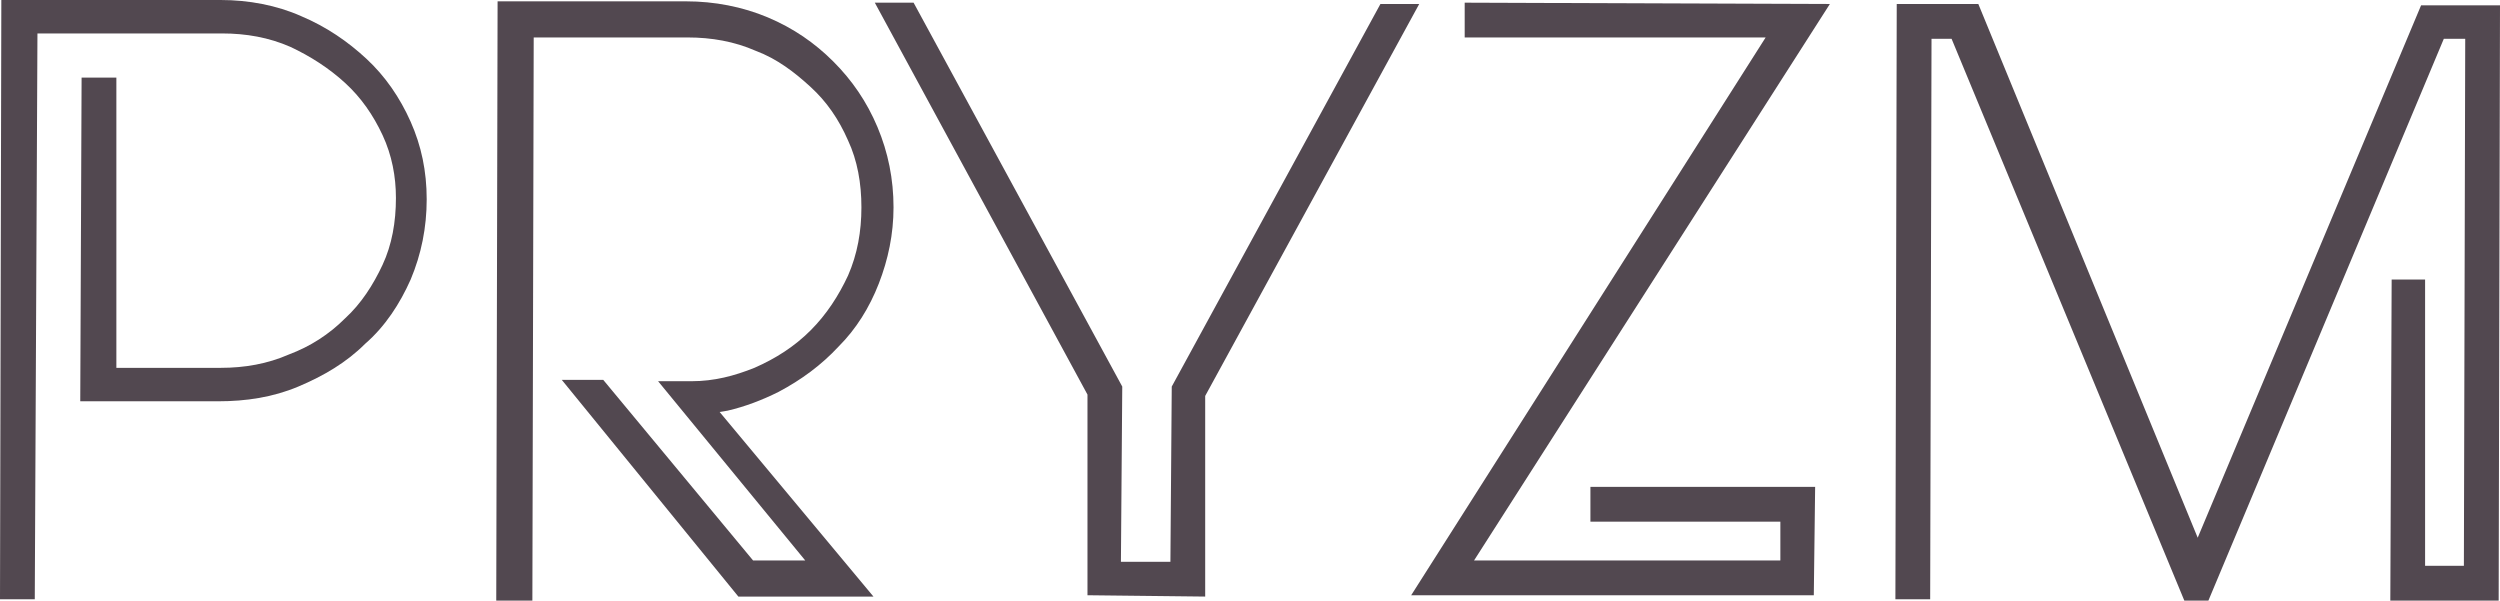 <?xml version="1.0" encoding="utf-8"?>
<!-- Generator: Adobe Illustrator 19.1.0, SVG Export Plug-In . SVG Version: 6.00 Build 0)  -->
<svg version="1.1" id="Layer_2" xmlns="http://www.w3.org/2000/svg" xmlns:xlink="http://www.w3.org/1999/xlink" x="0px" y="0px"
	 viewBox="-204 399 186.9 44.9" style="enable-background:new -204 399 186.9 44.9;" xml:space="preserve">
<style type="text/css">
	.st0{fill:#524850;}
</style>
<g>
	<g>
		<path class="st0" d="M-204,443.8l0.1-44.8h16.4c2.1,0,4.2,0.4,6,1.2c1.9,0.8,3.5,1.9,4.9,3.2c1.4,1.3,2.5,2.9,3.3,4.7
			c0.8,1.8,1.2,3.7,1.2,5.8s-0.4,4.1-1.2,6c-0.8,1.8-1.9,3.5-3.4,4.8c-1.4,1.4-3.1,2.4-5,3.2c-1.9,0.8-3.9,1.1-6,1.1H-198l0.1-24.2
			h2.6v21.7h7.8c1.8,0,3.5-0.3,5.1-1c1.6-0.6,3-1.5,4.2-2.7c1.2-1.1,2.1-2.5,2.8-4c0.7-1.5,1-3.2,1-5c0-1.6-0.3-3.2-1-4.7
			c-0.7-1.5-1.6-2.8-2.8-3.9s-2.6-2-4.1-2.7c-1.6-0.7-3.3-1-5.1-1h-13.8l-0.2,42.3H-204z"/>
	</g>
	<polygon class="st0" points="-122.7,428.5 -122.7,443.5 -113.9,443.6 -113.9,428.6 -97.9,399.3 -100.8,399.3 -116.4,427.9 
		-116.5,441 -120.2,441 -120.1,427.9 -135.7,399.2 -138.6,399.2 	"/>
	<polygon class="st0" points="-94.5,400.5 -94.5,400.7 -94.5,401.8 -72,401.8 -98.5,443.5 -68.4,443.5 -68.3,435.4 -85.1,435.4 
		-85.1,438 -70.9,438 -70.9,440.9 -93.8,440.9 -67.2,399.3 -94.5,399.2 	"/>
	<g>
		<path class="st0" d="M-166.9,443.9l0.1-44.8h14.1c2.1,0,4.2,0.4,6.1,1.2s3.5,1.9,4.9,3.3c1.4,1.4,2.5,3,3.3,4.9
			c0.8,1.9,1.2,3.9,1.2,6c0,2-0.4,3.9-1.1,5.7c-0.7,1.8-1.7,3.4-3,4.7c-1.3,1.4-2.8,2.5-4.5,3.4c-1.2,0.6-2.5,1.1-3.8,1.4l-0.6,0.1
			l11.5,13.8h-10.1l-13.2-16.2h3.1l11.2,13.5h3.9l-11-13.4h2.5c1.7,0,3.2-0.4,4.7-1c1.6-0.7,3-1.6,4.2-2.8c1.2-1.2,2.1-2.6,2.8-4.1
			c0.7-1.6,1-3.3,1-5.1c0-1.8-0.3-3.5-1-5c-0.7-1.6-1.6-2.9-2.8-4c-1.2-1.1-2.5-2.1-4.1-2.7c-1.6-0.7-3.3-1-5.1-1h-11.5l-0.1,42.3
			L-166.9,443.9z"/>
	</g>
	<polygon class="st0" points="-62.3,443.8 -59.7,443.8 -59.6,401.9 -58.1,401.9 -40.7,443.9 -38.9,443.9 -21.3,401.9 -19.7,401.9 
		-19.8,441.3 -22.7,441.3 -22.7,419.9 -25.2,419.9 -25.3,443.9 -17.2,443.9 -17.1,399.4 -23,399.4 -39.7,439.2 -56.1,399.3 
		-62.2,399.3 	"/>
</g>
</svg>
